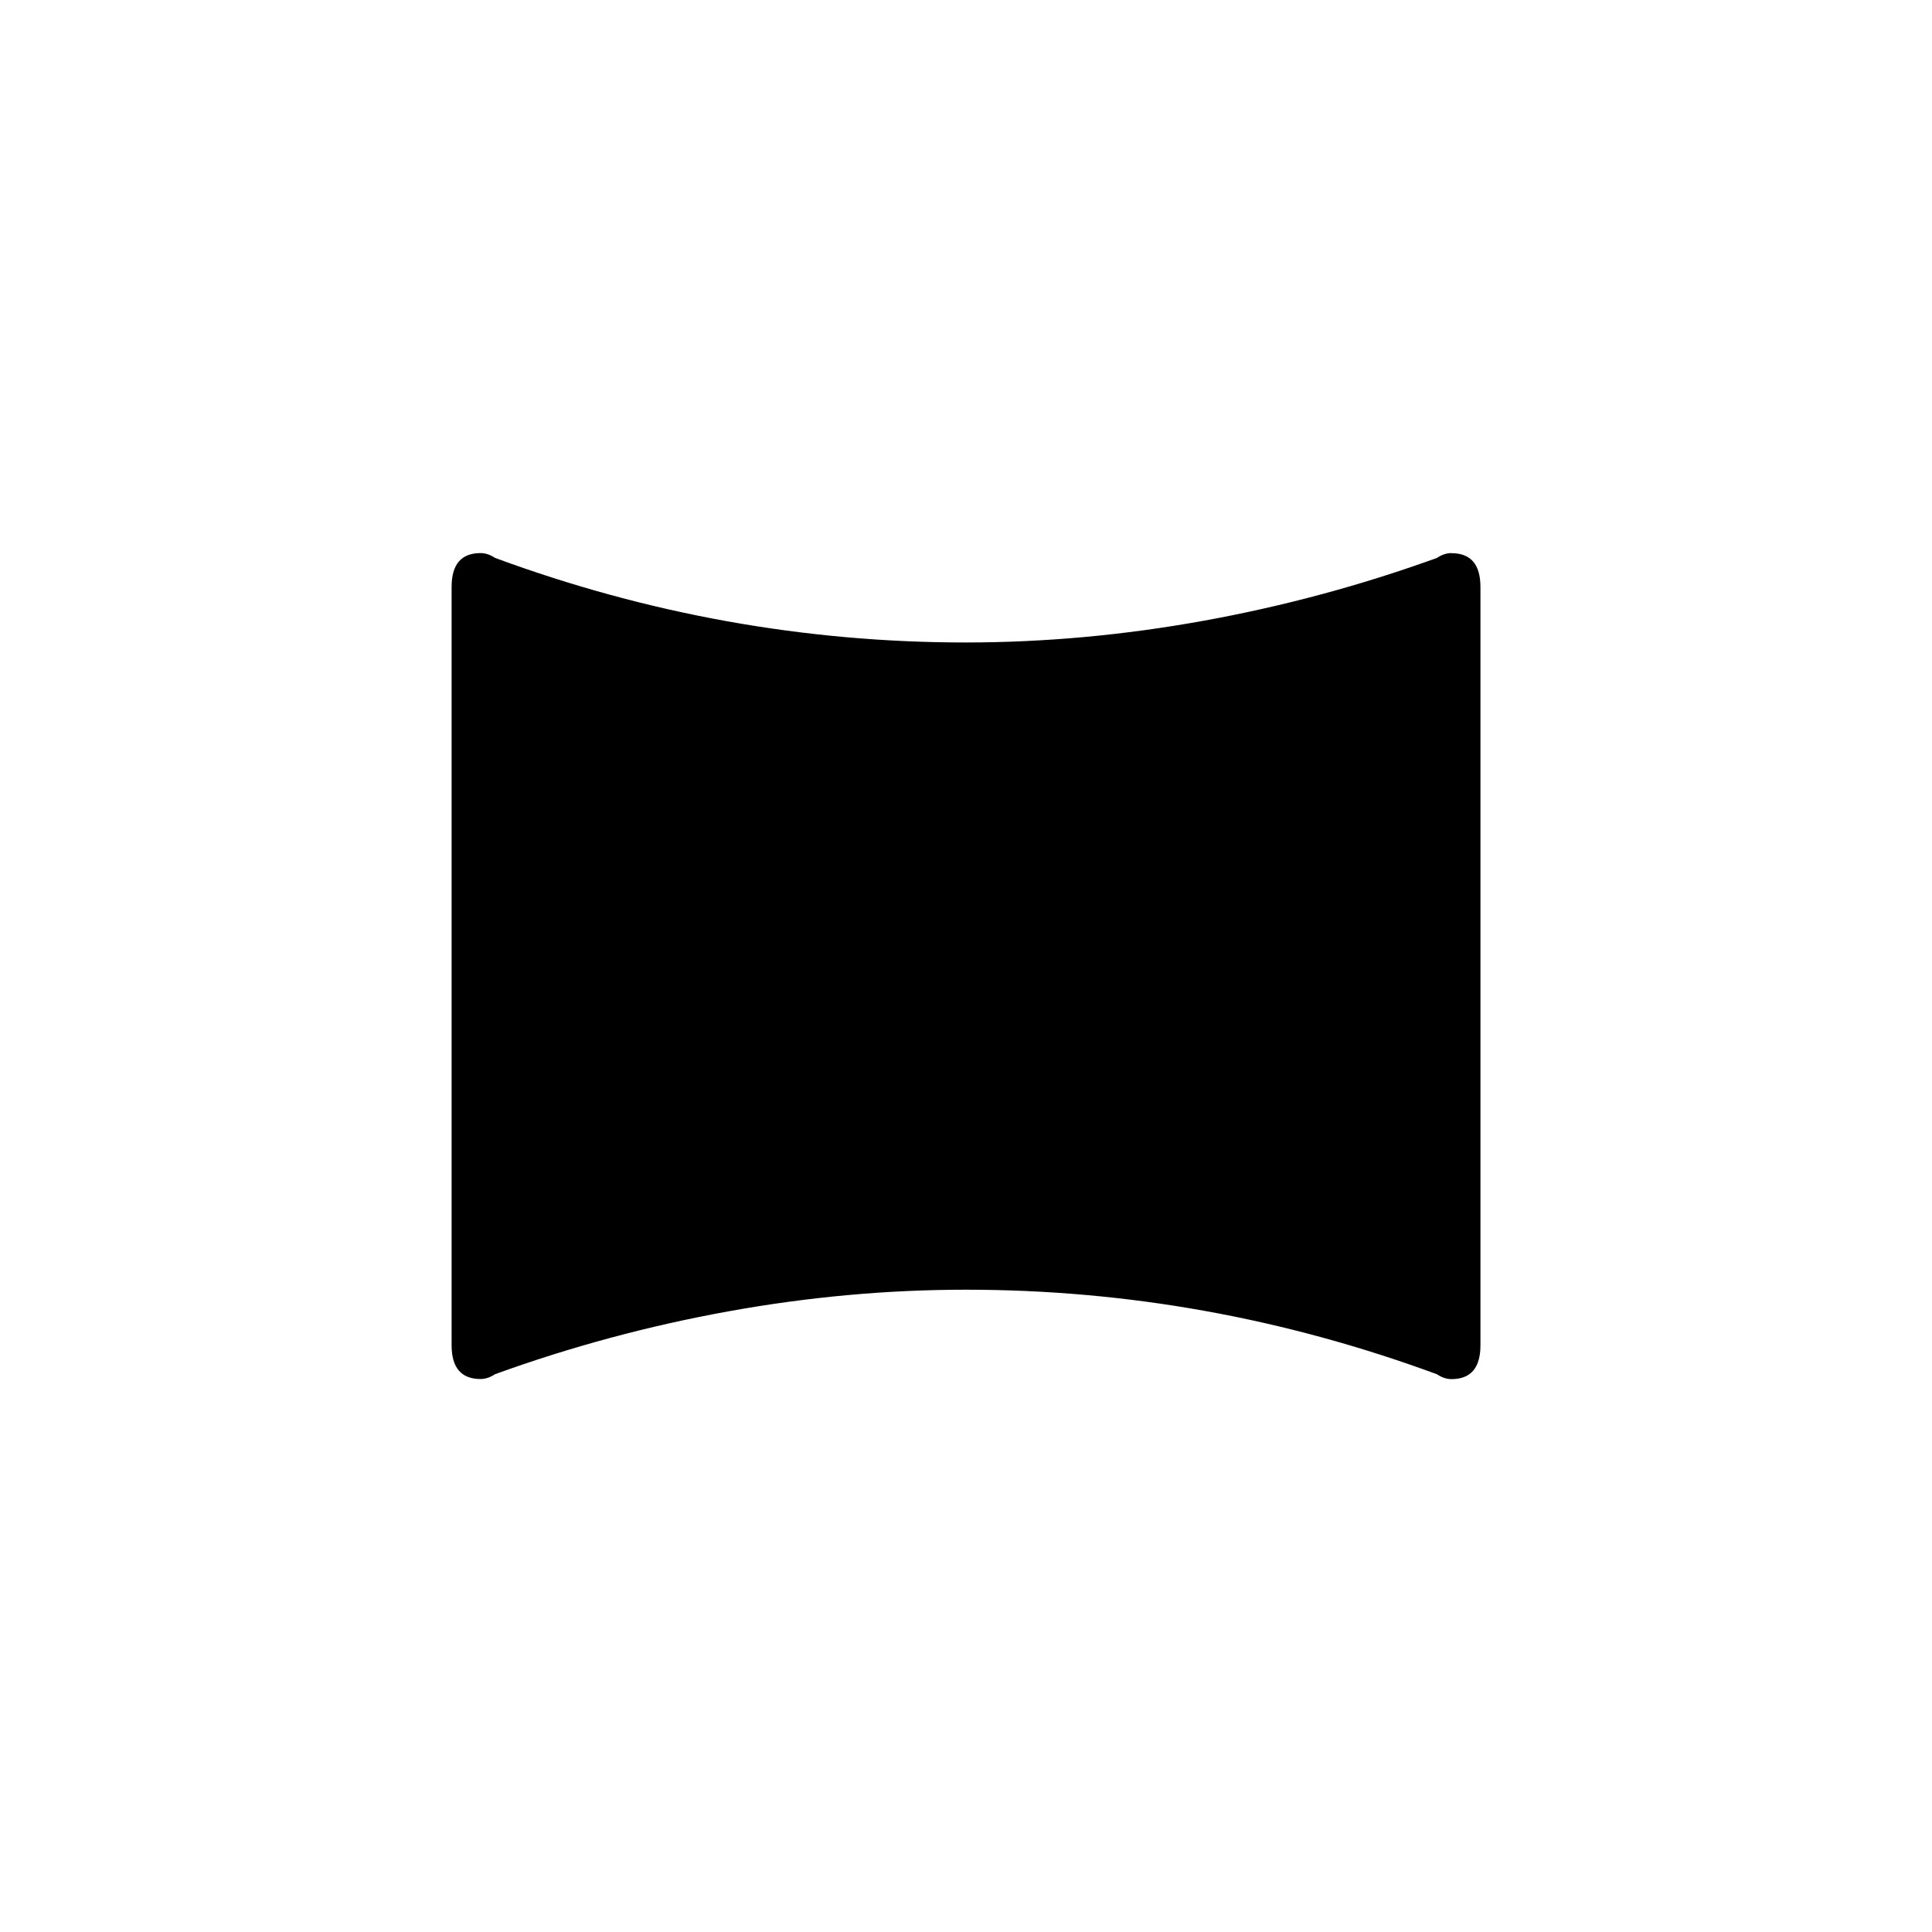 <!-- Generated by IcoMoon.io -->
<svg version="1.1" xmlns="http://www.w3.org/2000/svg" width="40" height="40" viewBox="0 0 40 40">
<title>mt-panorama_horizontal_select</title>
<path d="M30.051 11.451q-0.151 0-0.3 0.1-2.351 0.851-4.825 1.3t-4.925 0.451q-5 0-9.751-1.751-0.151-0.1-0.3-0.1-0.6 0-0.6 0.7v15.7q0 0.7 0.6 0.7 0.149 0 0.3-0.1 2.349-0.851 4.825-1.3t4.925-0.449q5 0 9.751 1.751 0.149 0.1 0.3 0.1 0.6 0 0.6-0.7v-15.7q0-0.7-0.6-0.7v0z"></path>
</svg>

